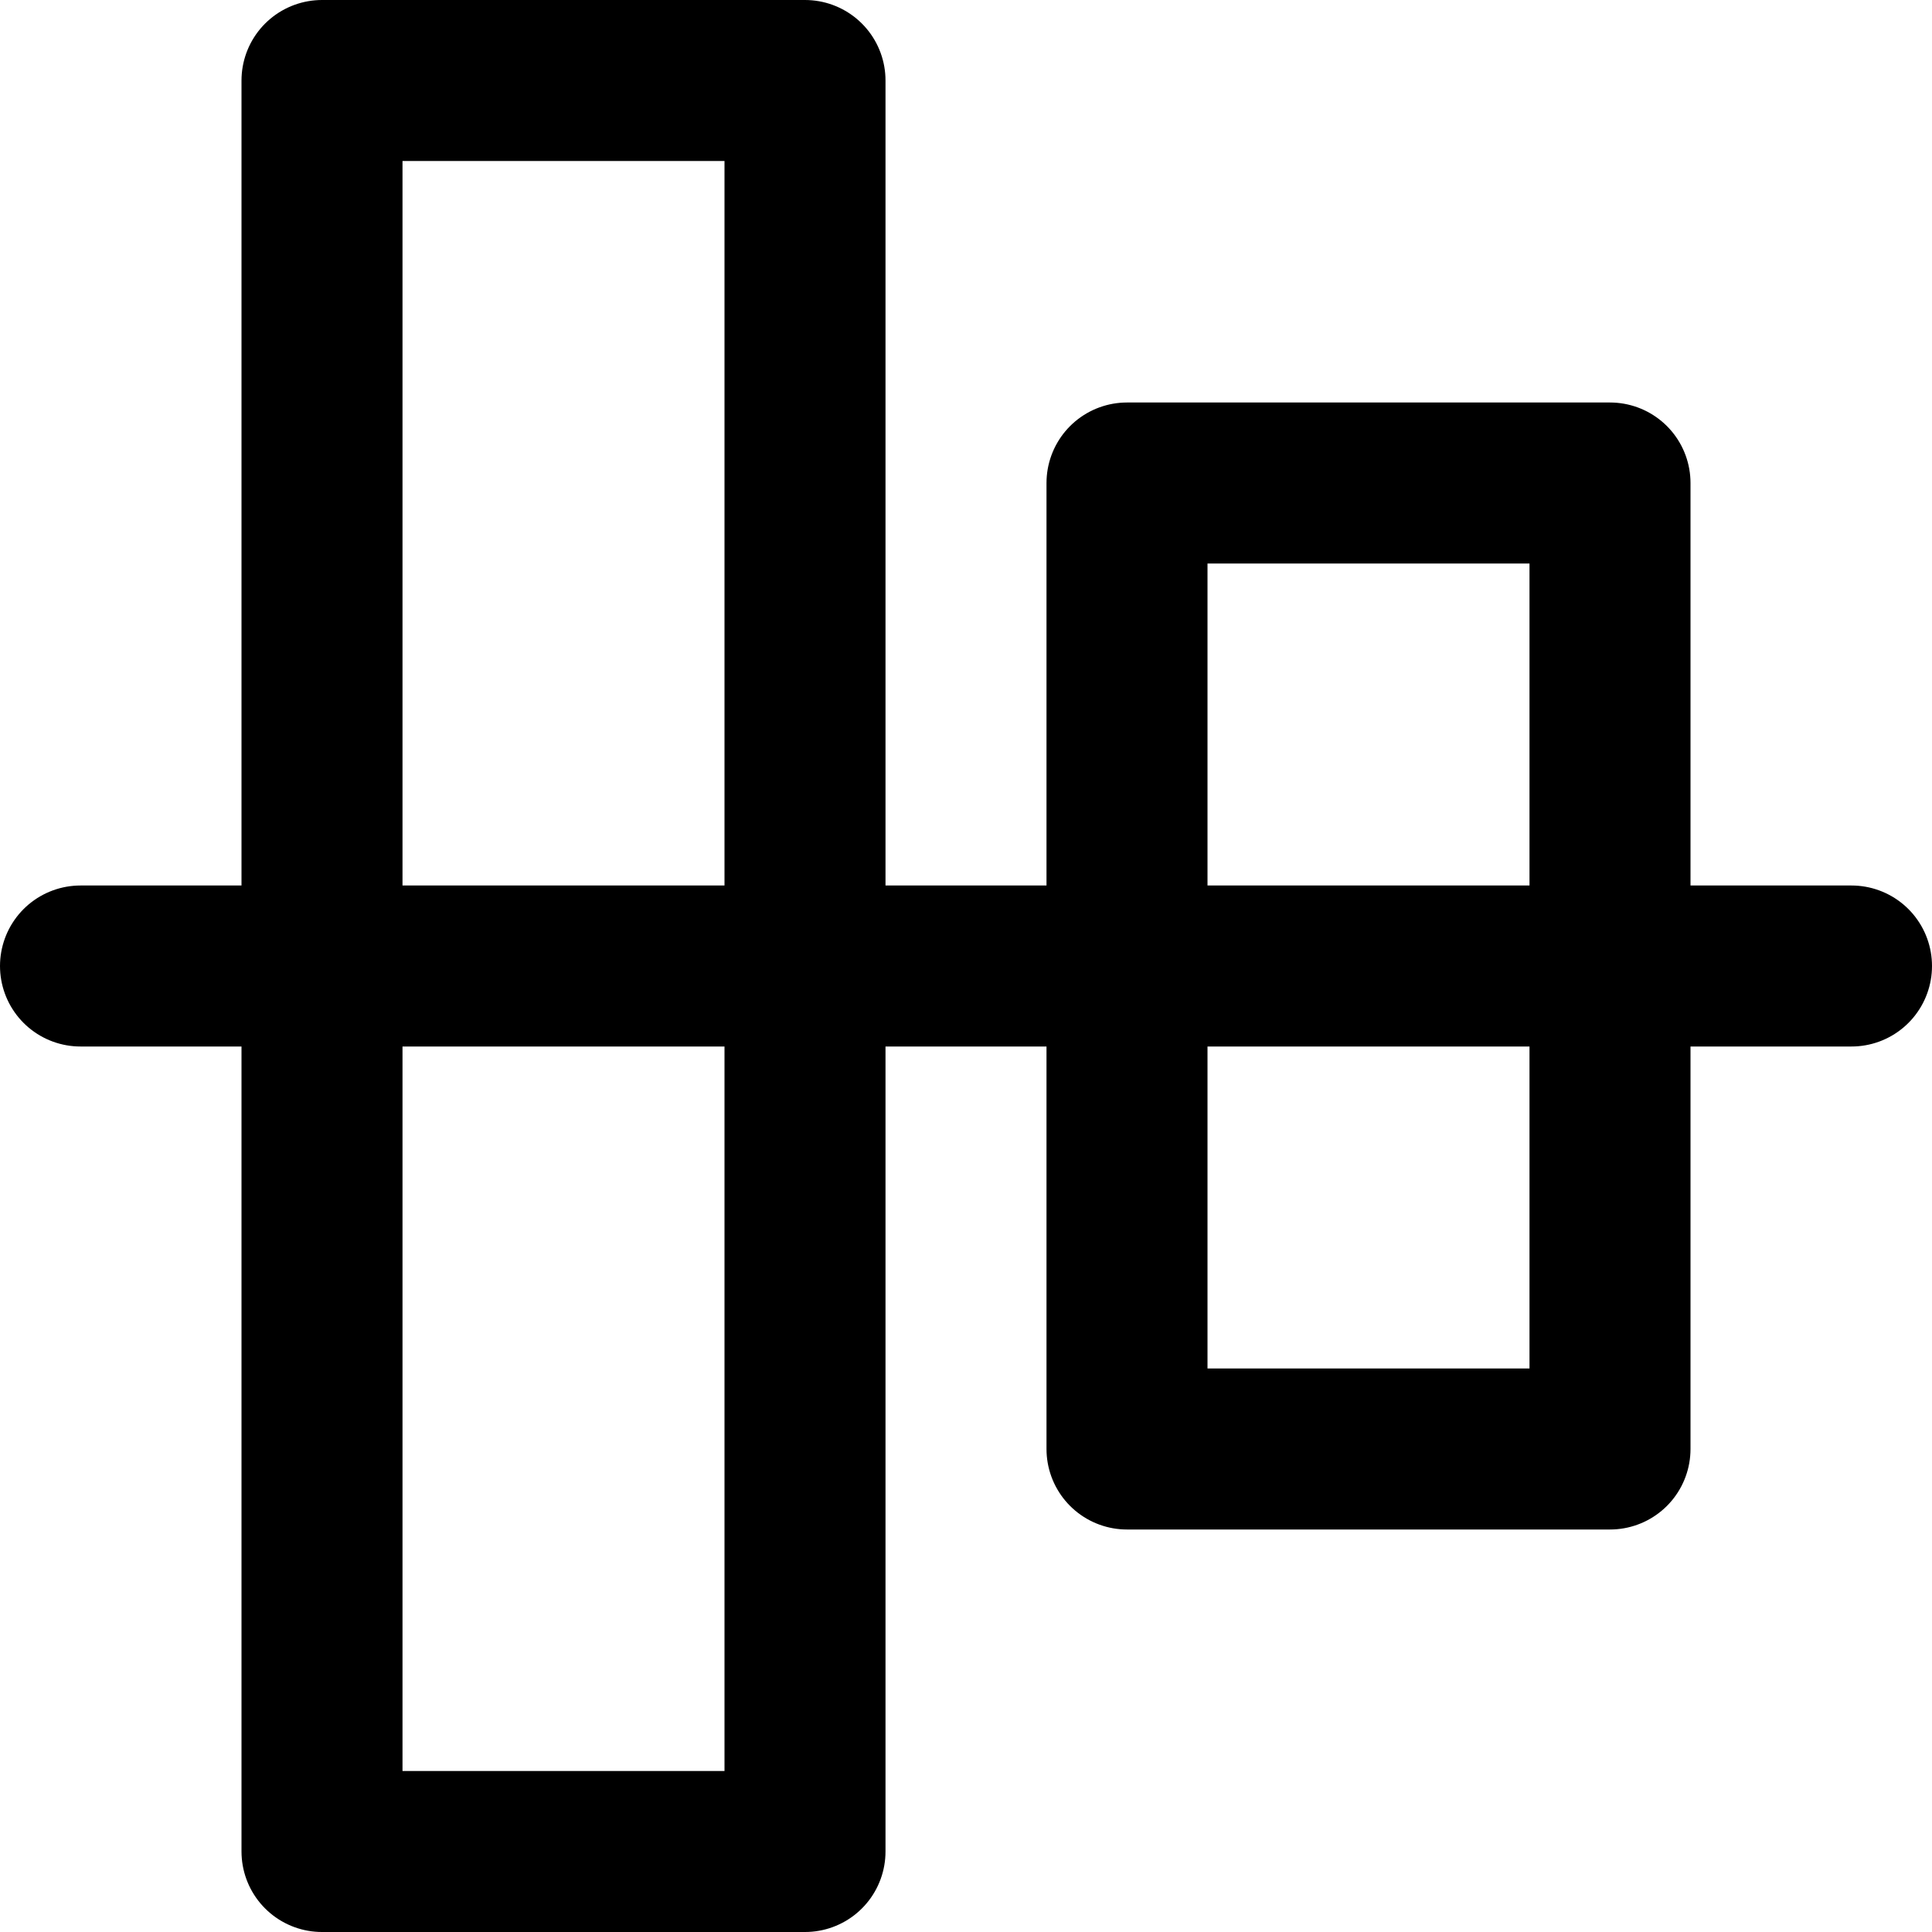 <?xml version="1.0" encoding="UTF-8"?>
<svg width="48px" height="48px" viewBox="0 0 48 48" version="1.1" xmlns="http://www.w3.org/2000/svg" xmlns:xlink="http://www.w3.org/1999/xlink">
    <!-- Generator: Sketch 50.2 (55047) - http://www.bohemiancoding.com/sketch -->
    <title>editors/align-vertically</title>
    <desc>Created with Sketch.</desc>
    <defs></defs>
    <g id="editors/align-vertically" stroke="none" stroke-width="1" fill="none" fill-rule="evenodd" stroke-linecap="round" stroke-linejoin="round">
        <rect class="fillColor" id="Rectangle" stroke="#000000" stroke-width="4" x="8" y="2" width="12" height="44"></rect>
        <rect class="fillColor" id="Rectangle-Copy" stroke="#000000" stroke-width="4" x="28" y="12" width="12" height="24"></rect>
        <path d="M2,24 L46,24" id="Path-244" stroke="#000000" stroke-width="4"></path>
    </g>
</svg>
